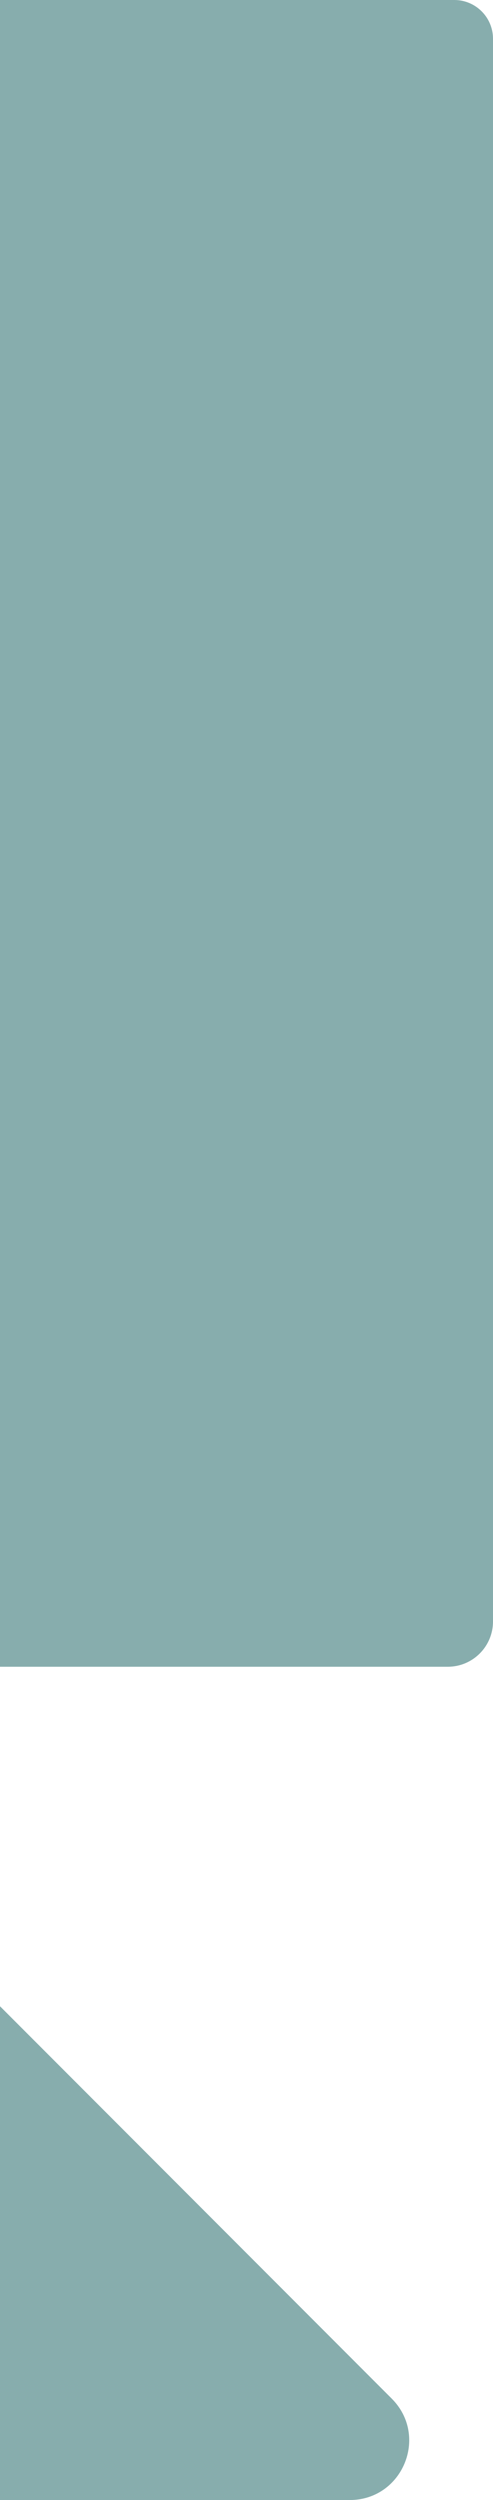 <svg width="159" height="805" viewBox="0 0 159 805" fill="none" xmlns="http://www.w3.org/2000/svg">
<g opacity="0.5">
<path fill-rule="evenodd" clip-rule="evenodd" d="M-94.736 0H144.421C144.432 0 144.443 1.20605e-05 144.454 3.6169e-05H146.52C153.412 3.6169e-05 159 5.587 159 12.48V255.835C159 255.853 159 255.872 159 255.89V522.107C159 530.158 152.473 536.685 144.421 536.685H-94.736C-102.788 536.685 -109.315 530.158 -109.315 522.107V268.314H-365.206C-372.098 268.314 -377.686 262.727 -377.686 255.835V12.48C-377.686 5.587 -372.098 3.6169e-05 -365.206 3.6169e-05H-94.769C-94.758 1.20605e-05 -94.747 0 -94.736 0Z" fill="#0F5B5B"/>
<path d="M-613.326 32.675L126.325 772.326C138.408 784.409 129.842 805 112.768 805H-202.062C-207.11 805 -211.989 802.958 -215.619 799.384L-640.384 374.563C-643.958 370.989 -646 366.111 -646 361.005V46.176C-646 29.101 -625.408 20.592 -613.326 32.618V32.675Z" fill="#0F5B5B"/>
</g>
</svg>
